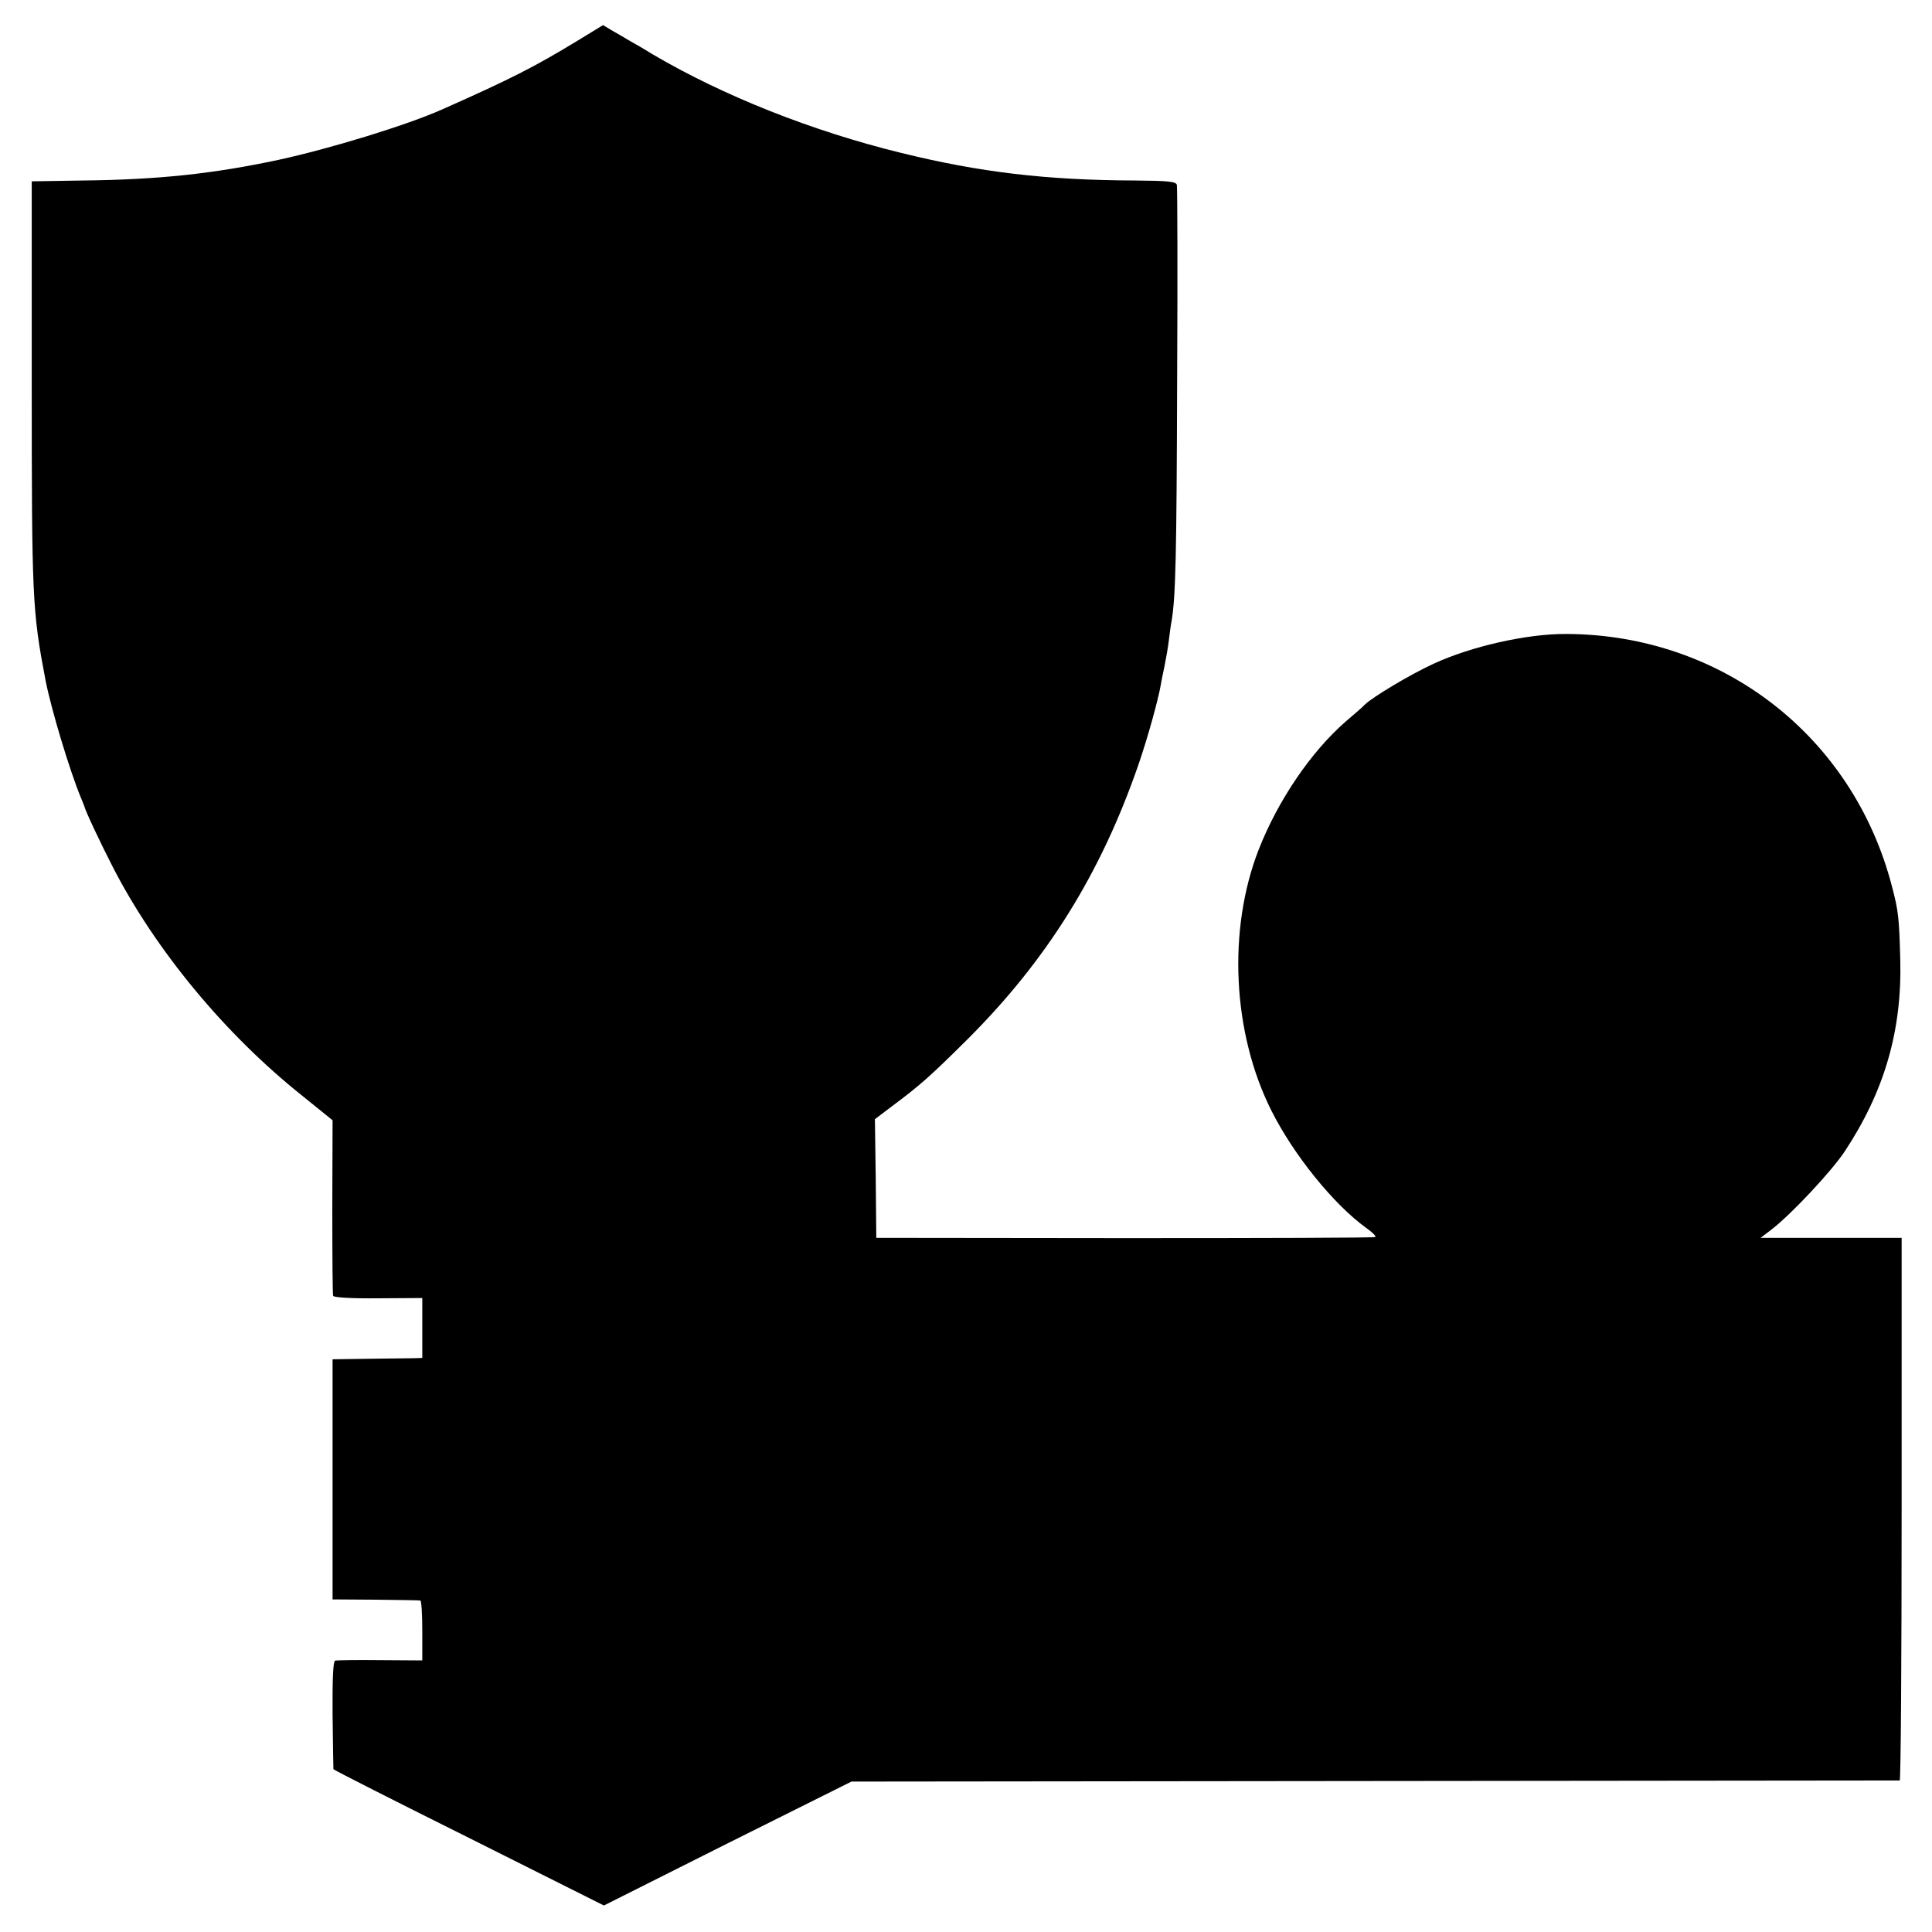 <?xml version="1.0" standalone="no"?>
<!DOCTYPE svg PUBLIC "-//W3C//DTD SVG 20010904//EN"
 "http://www.w3.org/TR/2001/REC-SVG-20010904/DTD/svg10.dtd">
<svg version="1.0" xmlns="http://www.w3.org/2000/svg"
 width="700pt" height="700pt" viewBox="0 0 700 700"
 preserveAspectRatio="xMidYMid meet">
<g transform="translate(0,700) scale(0.1,-0.1)"
fill="#000000" stroke="none">
<path d="M2090 6851 c-155 -94 -239 -137 -487 -247 -127 -57 -405 -142 -593
-183 -239 -51 -437 -72 -710 -75 l-185 -3 0 -729 c0 -784 2 -827 50 -1079 20
-103 87 -326 128 -425 6 -14 11 -27 12 -30 5 -20 58 -132 103 -220 155 -302
407 -607 687 -830 l110 -89 -1 -313 c0 -172 1 -318 3 -323 2 -6 64 -10 163 -9
l160 1 0 -108 0 -109 -27 -1 c-16 0 -89 -1 -163 -2 l-135 -2 0 -435 0 -435
155 -1 c85 -1 158 -2 163 -3 4 -1 7 -50 7 -109 l0 -108 -152 1 c-84 1 -158 0
-164 -2 -7 -3 -10 -66 -9 -196 1 -106 3 -194 3 -197 1 -3 222 -115 491 -249
l489 -245 448 225 449 224 1895 2 c1042 1 1898 2 1903 2 4 1 7 443 7 984 l0
982 -256 0 -255 0 38 29 c71 54 218 211 266 283 145 219 209 440 202 698 -4
151 -7 176 -30 263 -141 545 -616 913 -1180 915 -142 1 -345 -45 -481 -108
-85 -39 -220 -120 -249 -148 -6 -7 -37 -34 -69 -61 -126 -110 -245 -285 -315
-463 -114 -291 -96 -666 46 -948 80 -159 225 -339 343 -424 23 -16 37 -31 33
-33 -4 -3 -413 -4 -908 -4 l-900 1 -2 215 -3 215 66 50 c98 73 137 108 265
235 291 289 488 605 625 1003 32 93 71 233 80 287 2 14 9 45 14 70 5 25 12 65
15 90 3 25 7 56 10 70 15 91 18 242 20 865 2 385 1 707 -1 715 -3 12 -29 15
-151 16 -322 1 -564 30 -848 100 -323 79 -645 207 -900 357 -27 17 -63 38 -80
47 -16 10 -46 27 -65 38 l-35 21 -95 -58z"/>
</g>
</svg>
